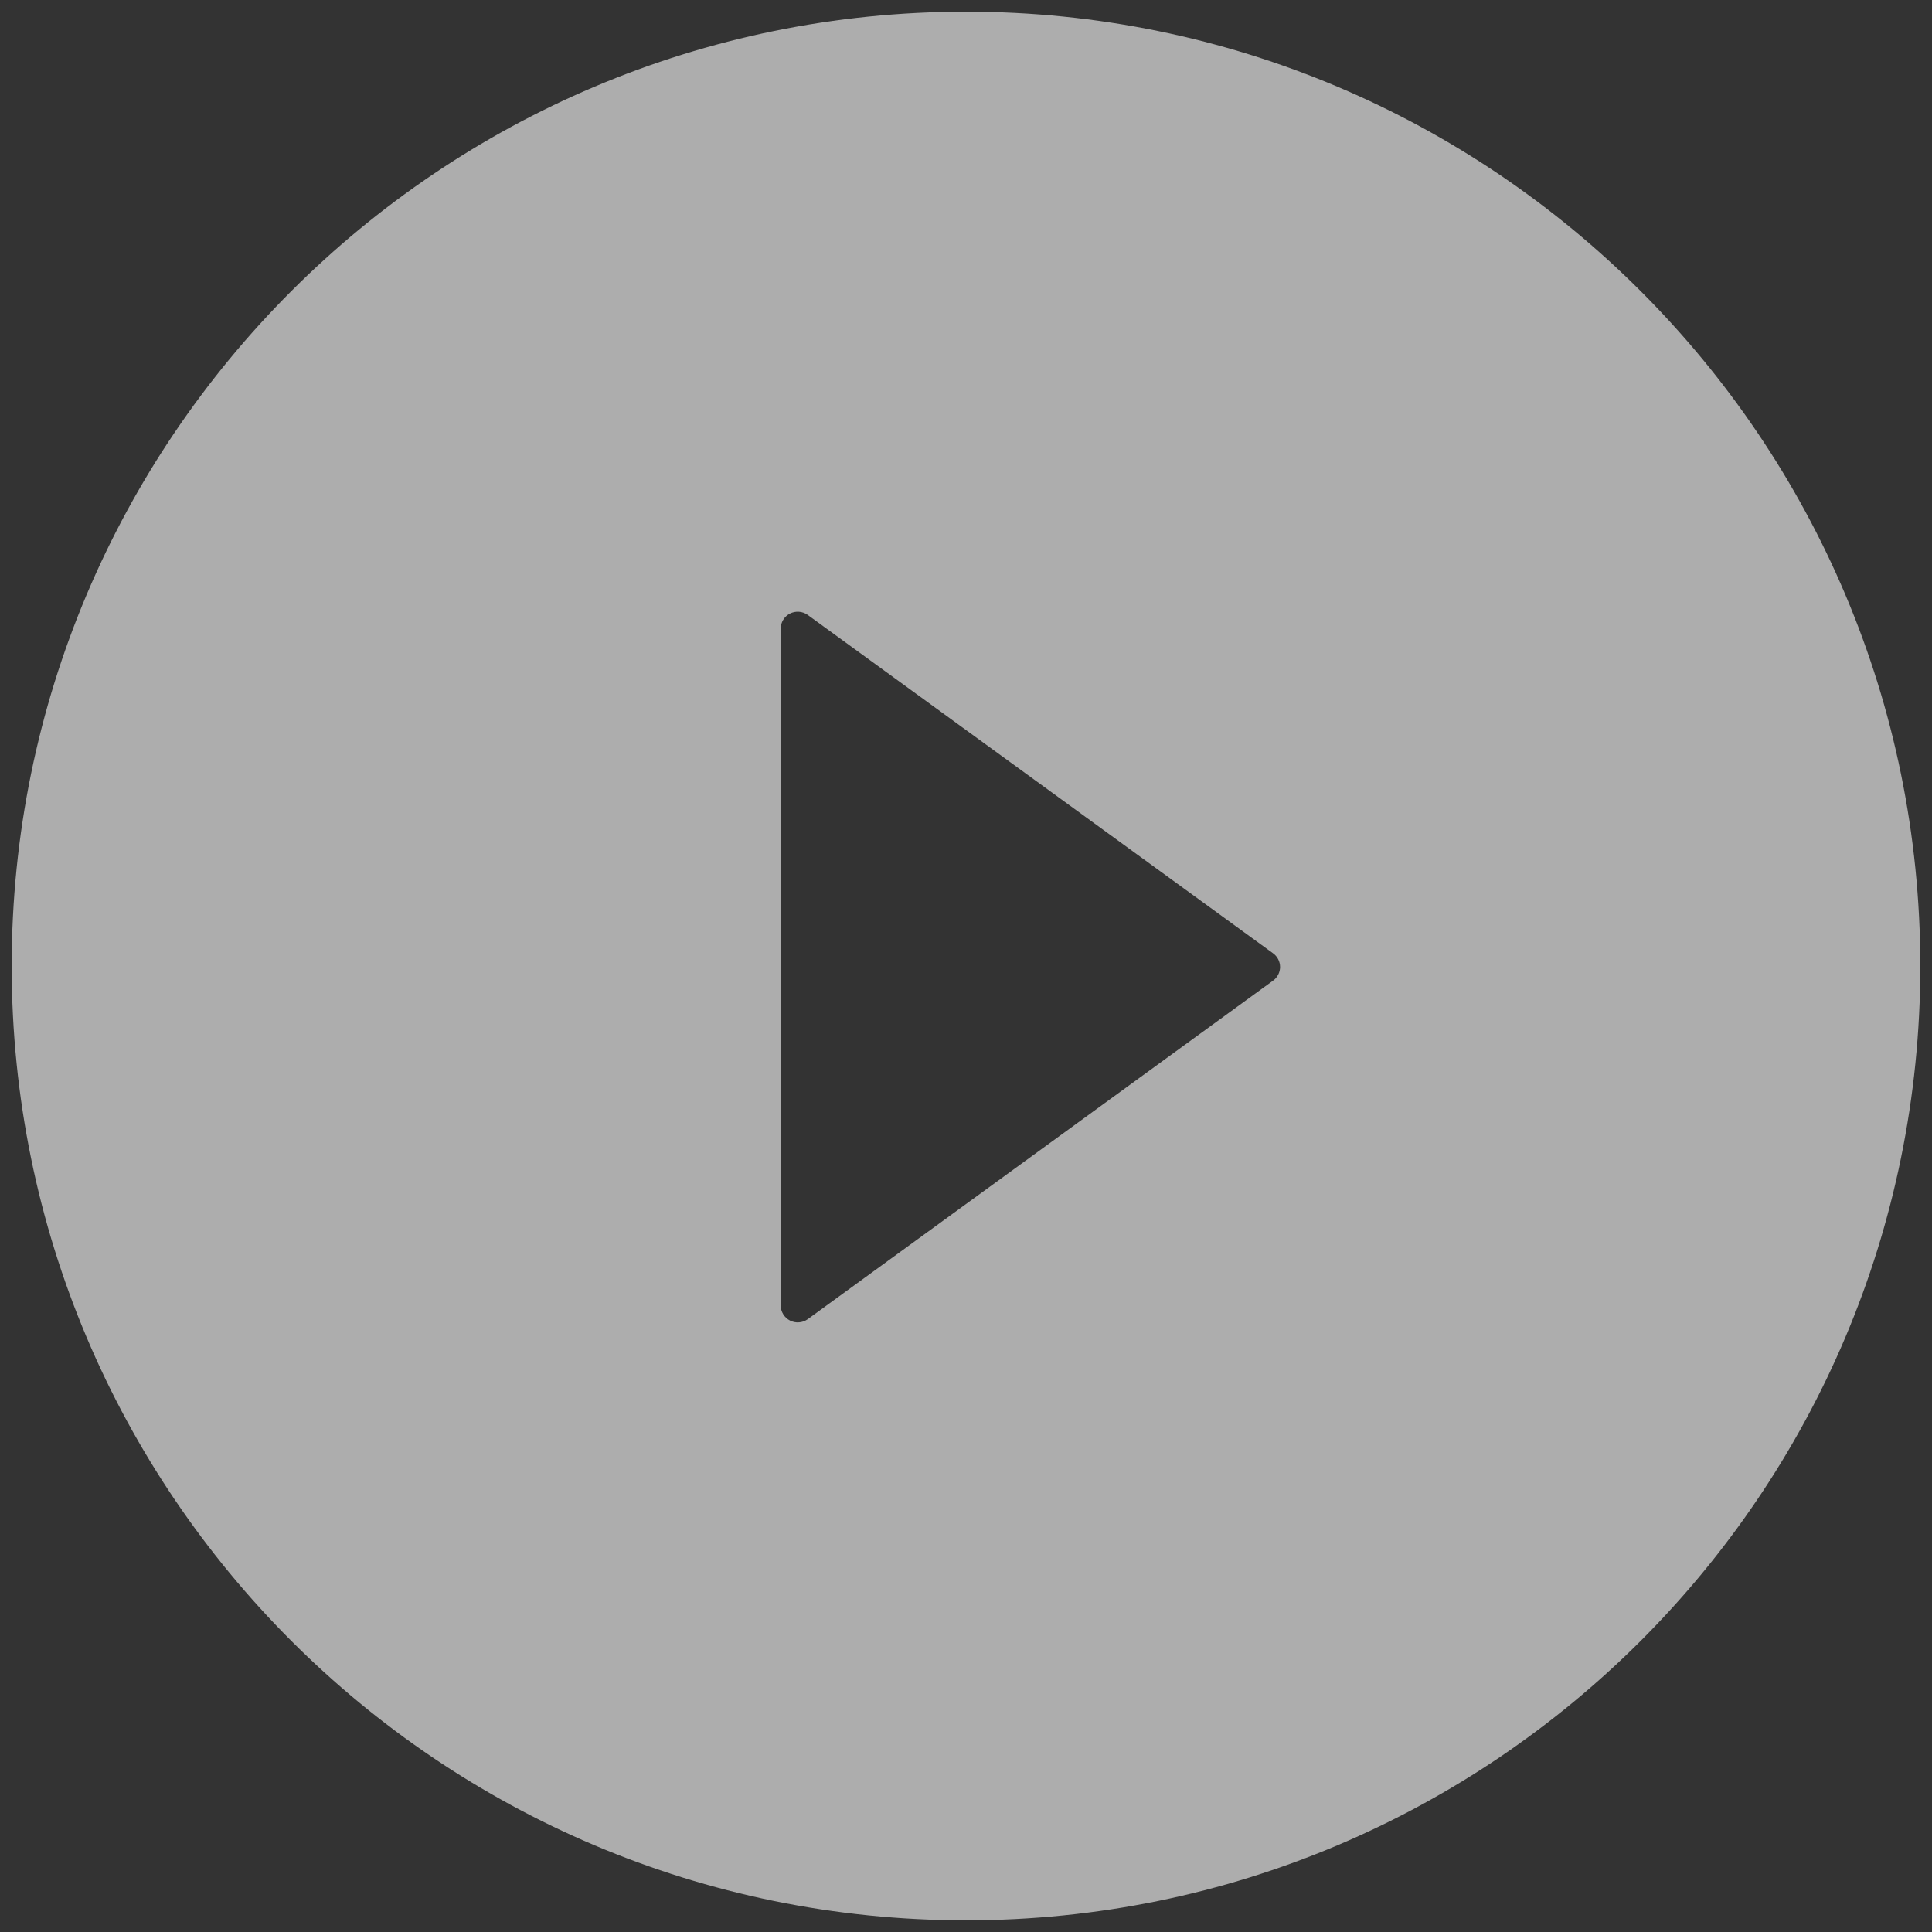 <svg width="62" height="62" viewBox="0 0 62 62" fill="none" xmlns="http://www.w3.org/2000/svg">
<rect x="0" y="0" width="62" height="62" fill="#333333" stroke="none"/>
<path d="M31 0.375C14.088 0.375 0.375 14.088 0.375 31C0.375 47.912 14.088 61.625 31 61.625C47.912 61.625 61.625 47.912 61.625 31C61.625 14.088 47.912 0.375 31 0.375ZM40.851 31.472L25.921 42.334C25.839 42.393 25.743 42.428 25.642 42.435C25.542 42.443 25.441 42.423 25.351 42.377C25.262 42.331 25.186 42.261 25.134 42.175C25.081 42.089 25.053 41.99 25.053 41.89V20.179C25.052 20.078 25.08 19.979 25.133 19.892C25.185 19.806 25.261 19.736 25.35 19.69C25.44 19.644 25.541 19.624 25.642 19.632C25.743 19.64 25.839 19.675 25.921 19.734L40.851 30.59C40.921 30.64 40.979 30.706 41.018 30.782C41.058 30.859 41.079 30.944 41.079 31.031C41.079 31.117 41.058 31.202 41.018 31.279C40.979 31.356 40.921 31.422 40.851 31.472Z" fill="white" fill-opacity="0.6"/>
</svg>

